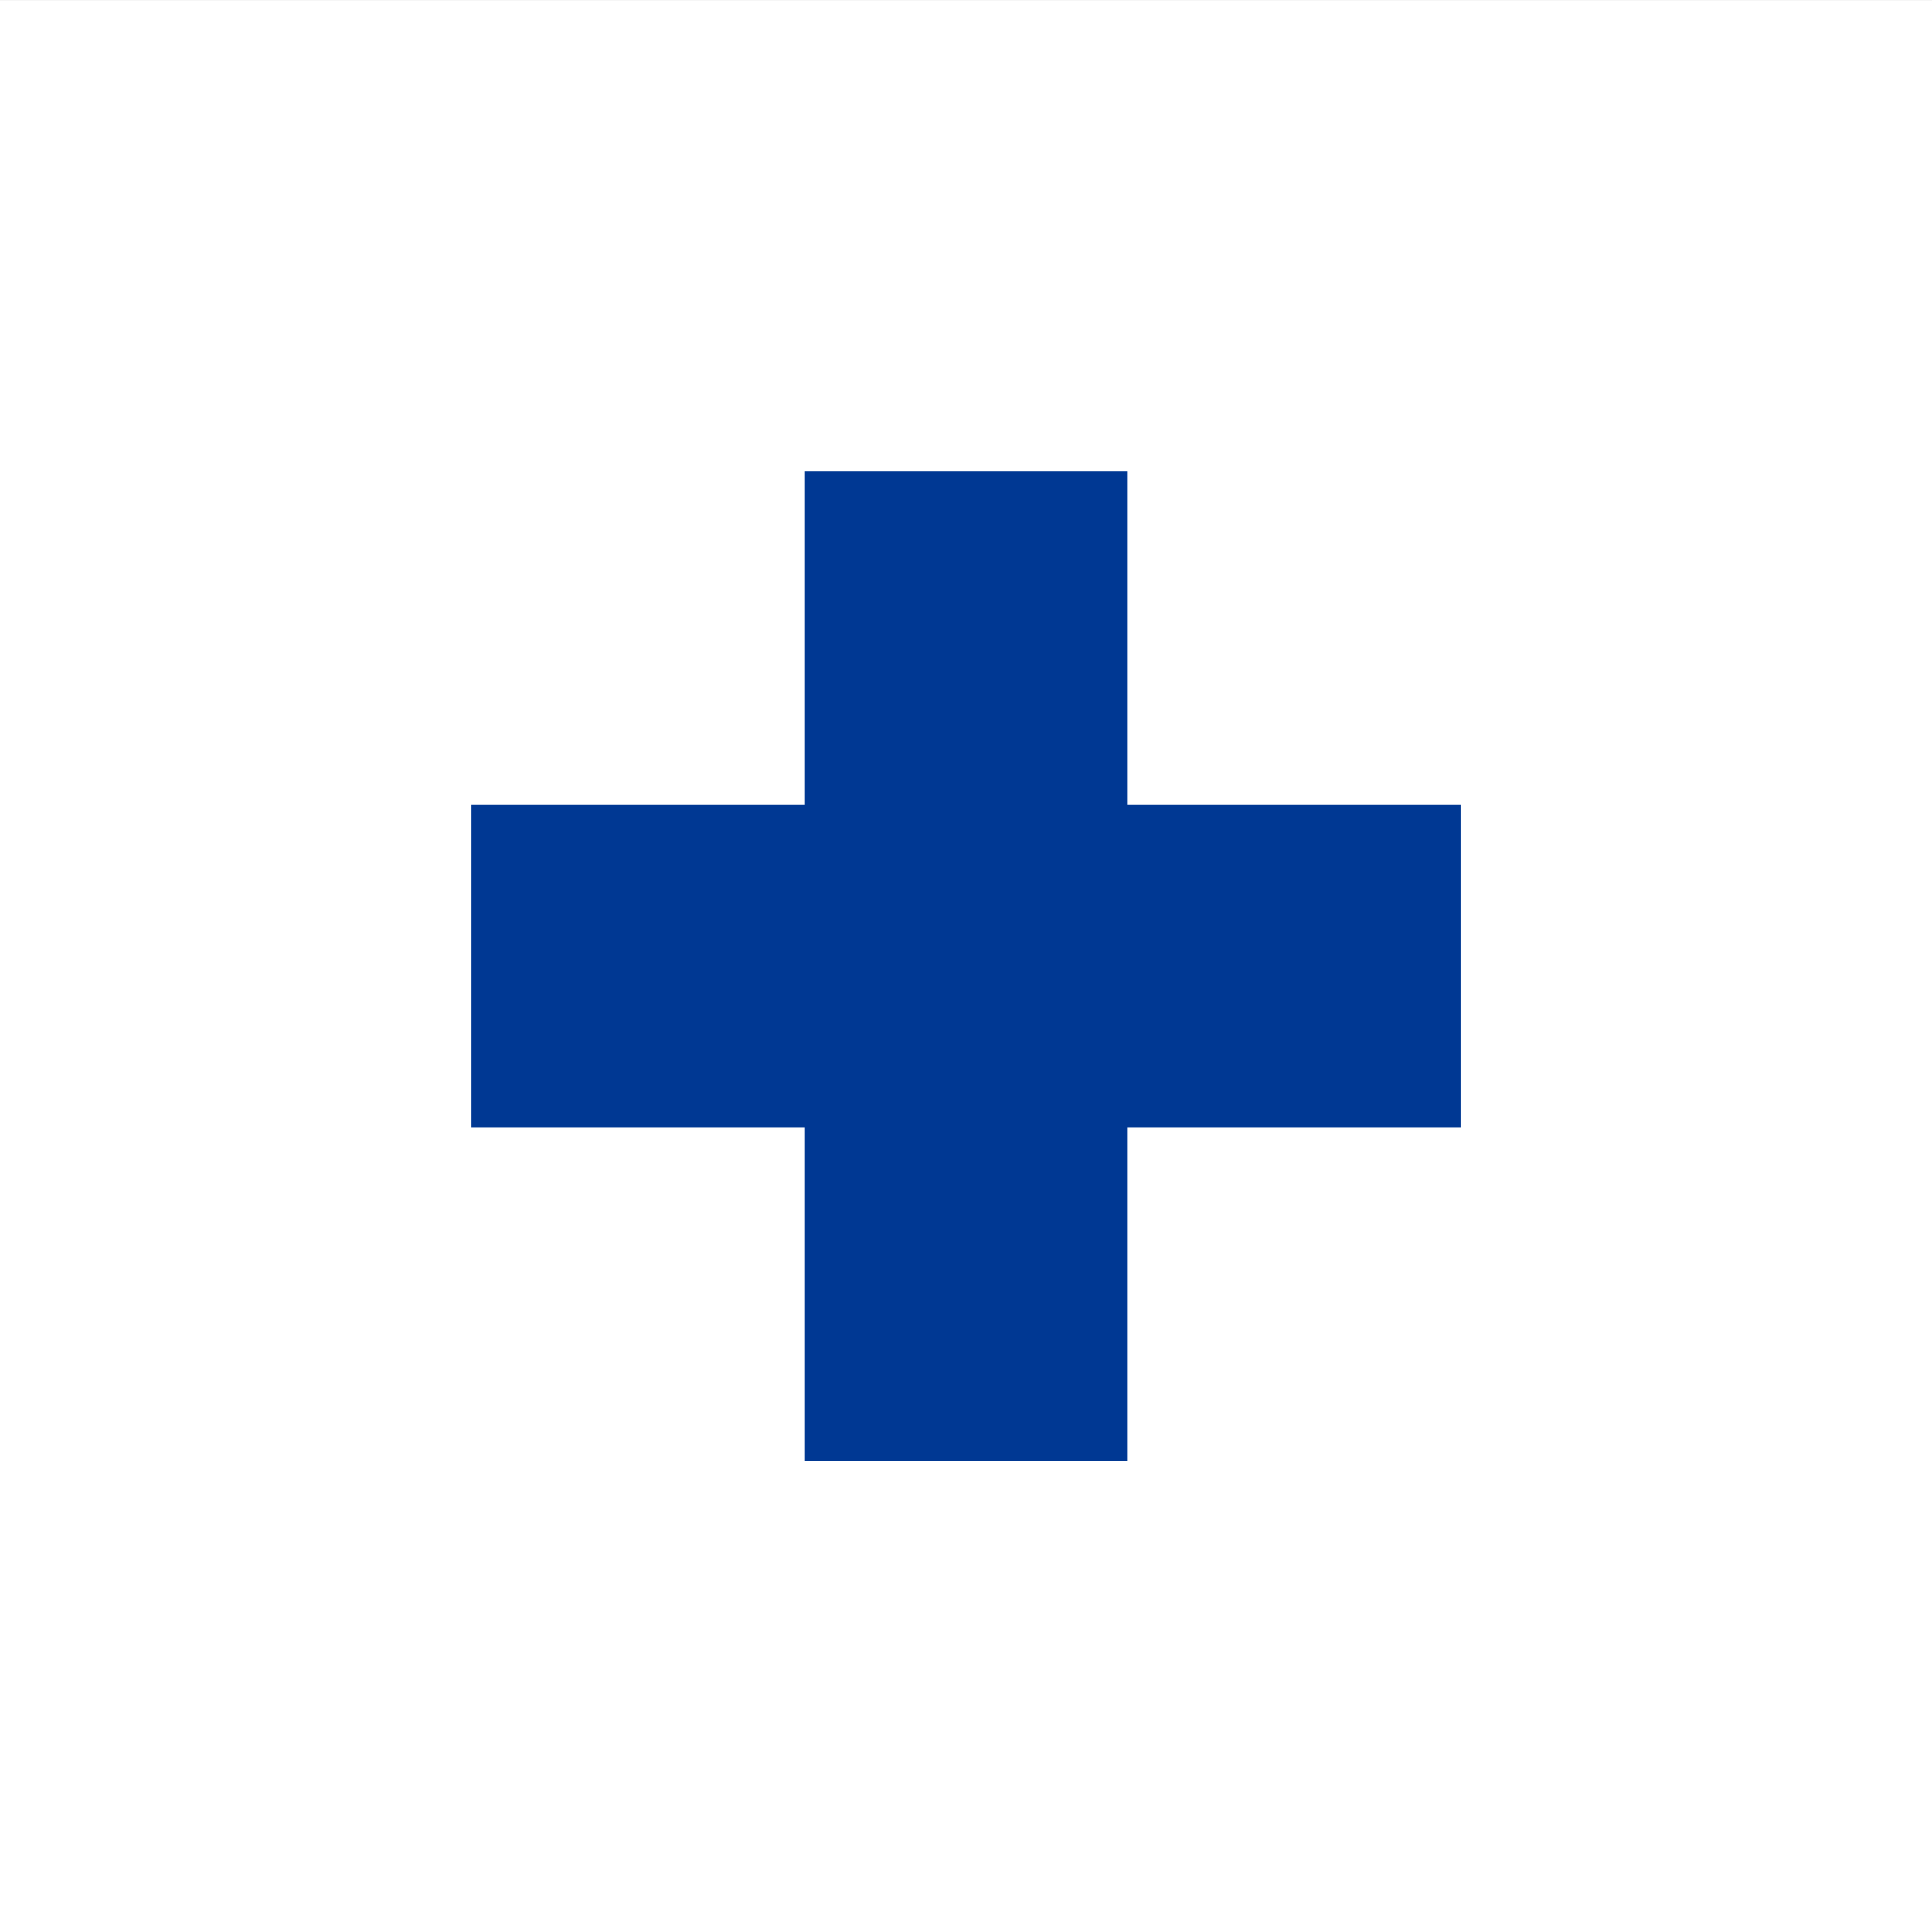 <!-- Created with Inkscape (http://www.inkscape.org/) -->
<svg xmlns:rdf="http://www.w3.org/1999/02/22-rdf-syntax-ns#" xmlns="http://www.w3.org/2000/svg" height="1000" width="1000" version="1.1" xmlns:cc="http://creativecommons.org/ns#" xmlns:dc="http://purl.org/dc/elements/1.1/">
 <rect width="100%" height="100%" fill="#808080" stroke="none"/>

 <g transform="translate(0,-52.362)">
  <g transform="matrix(2.381,0,0,2.381,0,-1453.262)" fill-rule="nonzero">
   <path style="enable-background:accumulate;color:#000000;" fill="#FFF" d="m0,632.362,420,0,0,420-420,0z"/>
   <g fill="#003893">
    <path style="enable-background:accumulate;color:#000000;" d="m102.5,807.362,215,0,0,70-215,0z"/>
    <path style="enable-background:accumulate;color:#000000;" d="m245,734.862,0,215-70,0,0-215z"/>
   </g>
  </g>
 </g>
</svg>
